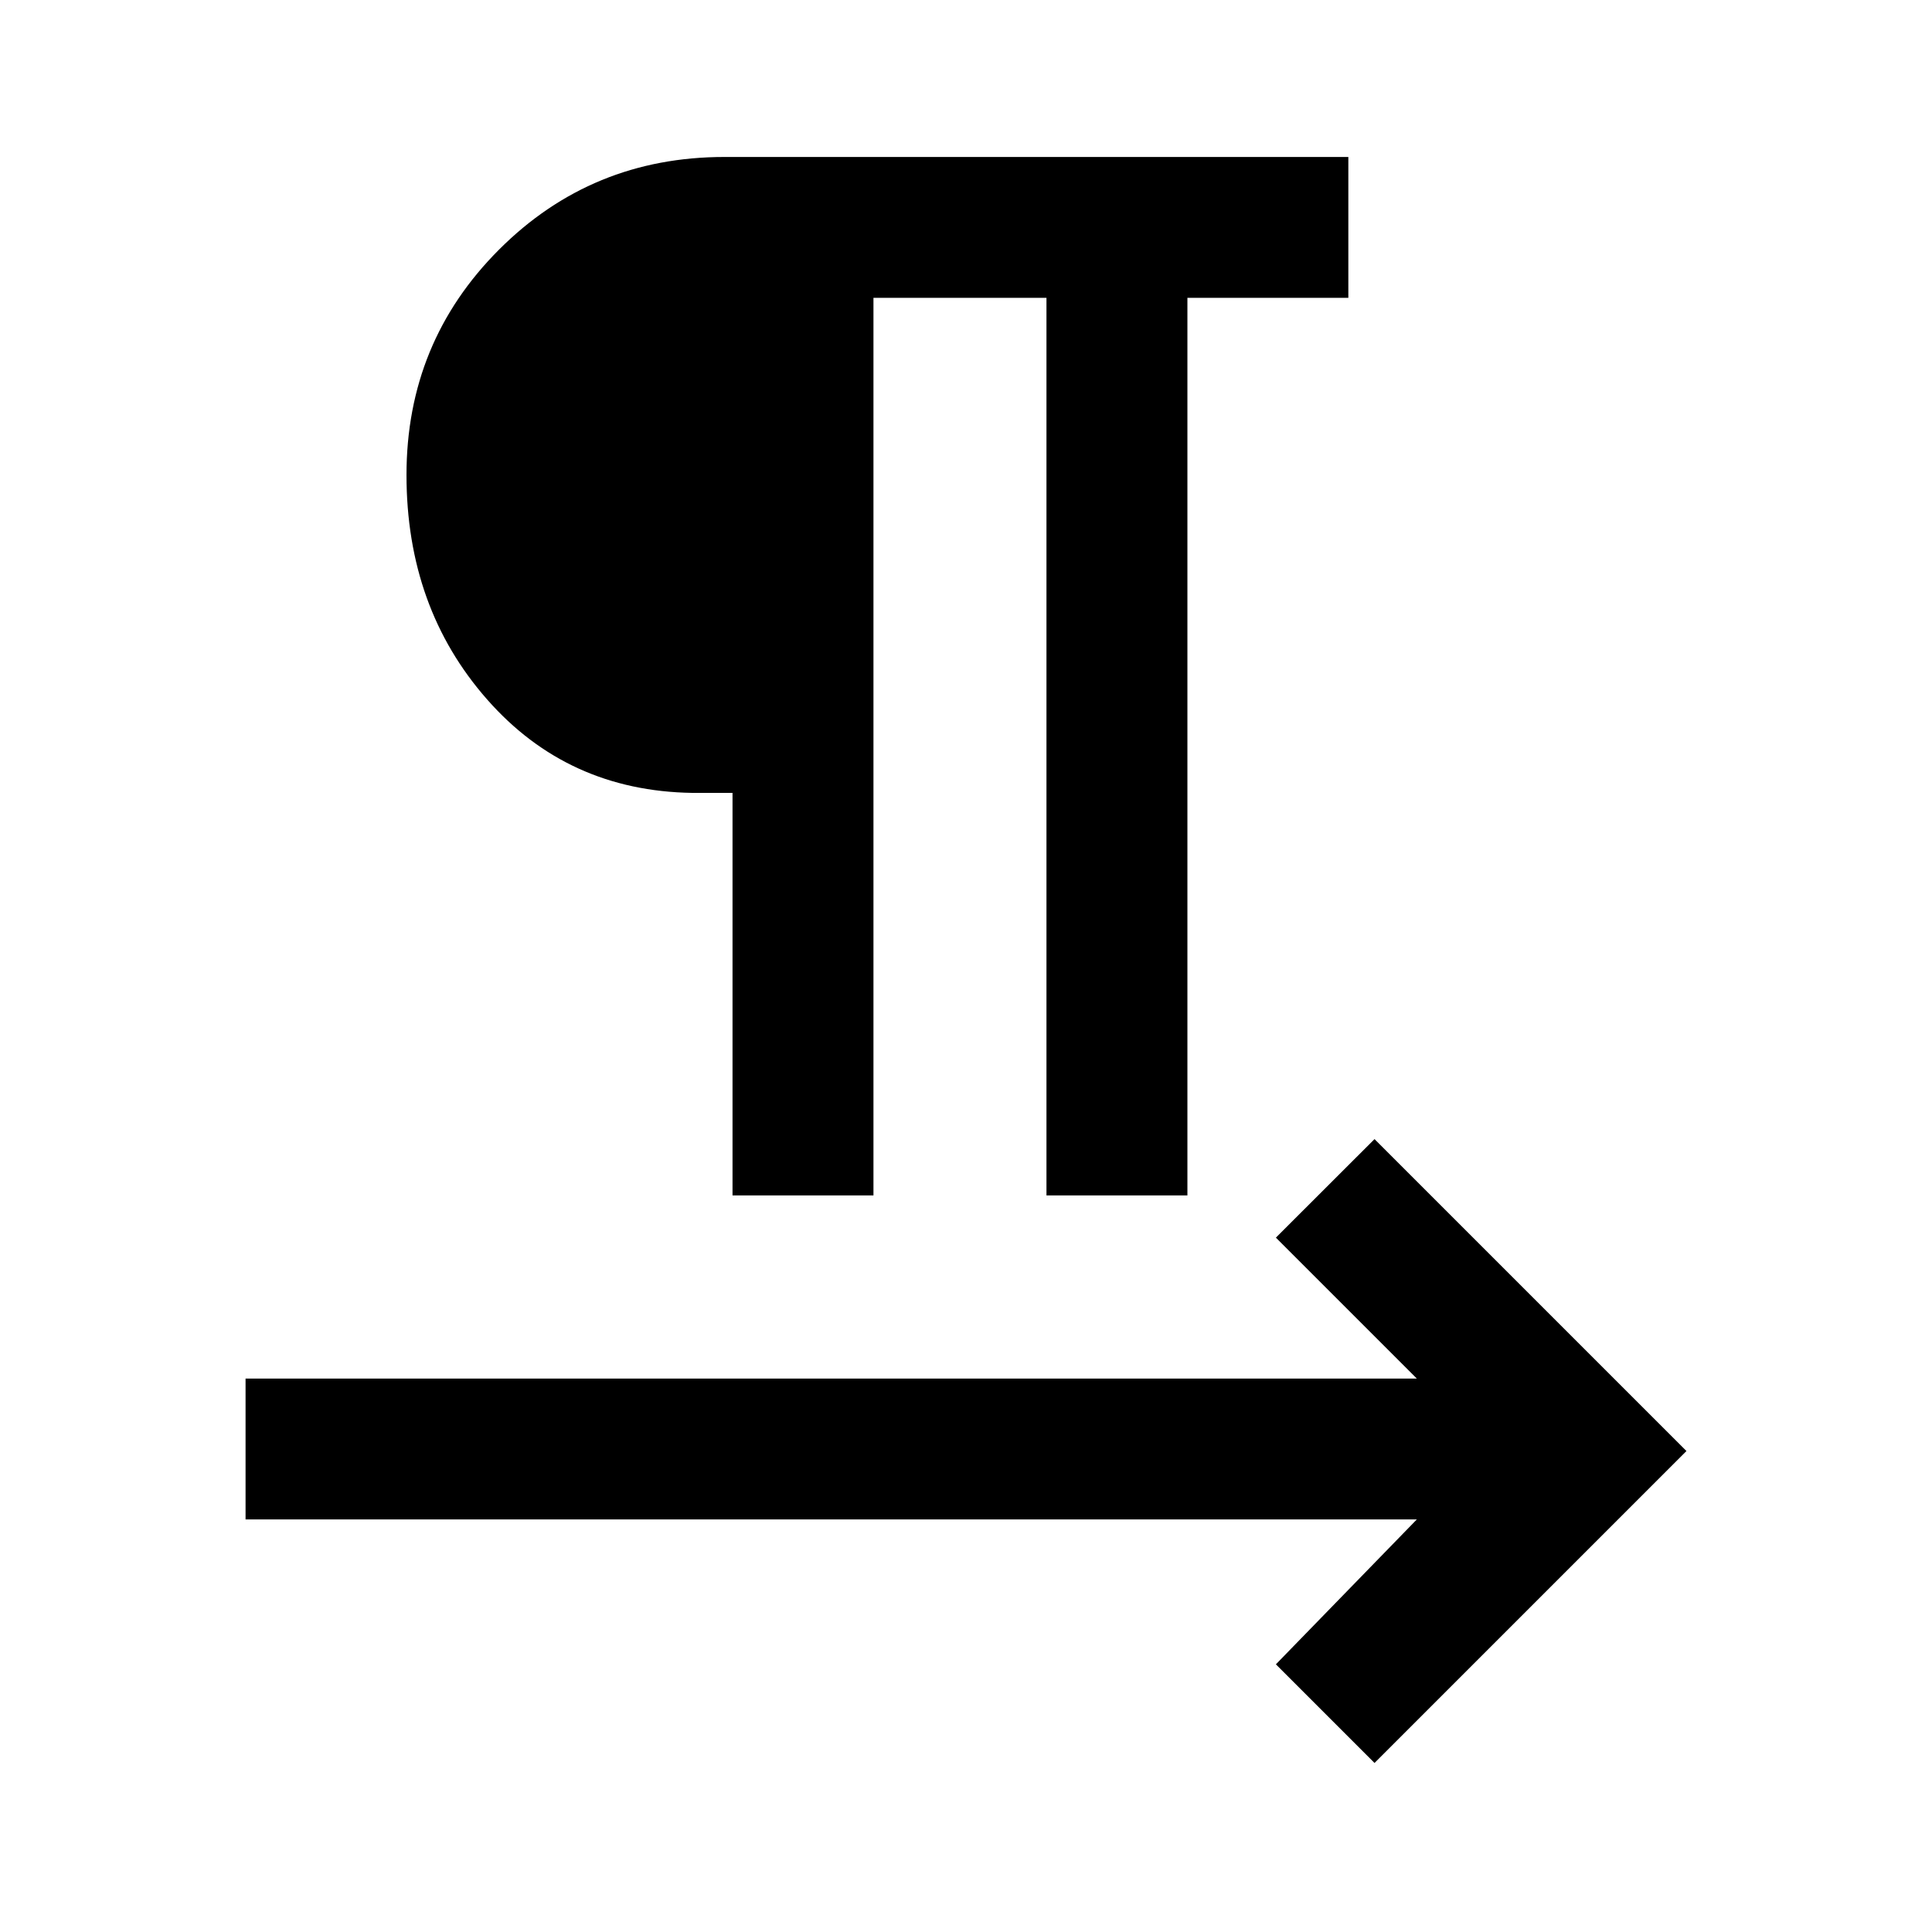 <svg xmlns="http://www.w3.org/2000/svg" height="20" width="20"><path d="M7.583 12.375V8.208H7.167Q5.875 8.188 5.042 7.24Q4.208 6.292 4.208 4.917Q4.208 3.542 5.167 2.583Q6.125 1.625 7.5 1.625H13.958V3.083H12.292V12.375H10.833V3.083H9.042V12.375ZM14.229 18.25 13.208 17.229 14.667 15.729H2.542V14.271H14.667L13.208 12.812L14.229 11.792L17.458 15.021ZM7.583 6.75V3.083H7.167Q6.583 3.083 6.125 3.625Q5.667 4.167 5.667 4.917Q5.667 5.667 6.125 6.208Q6.583 6.75 7.167 6.75ZM7.583 6.75H7.167Q6.562 6.75 6.115 6.208Q5.667 5.667 5.667 4.917Q5.667 4.167 6.115 3.625Q6.562 3.083 7.167 3.083H7.583Z"/></svg>